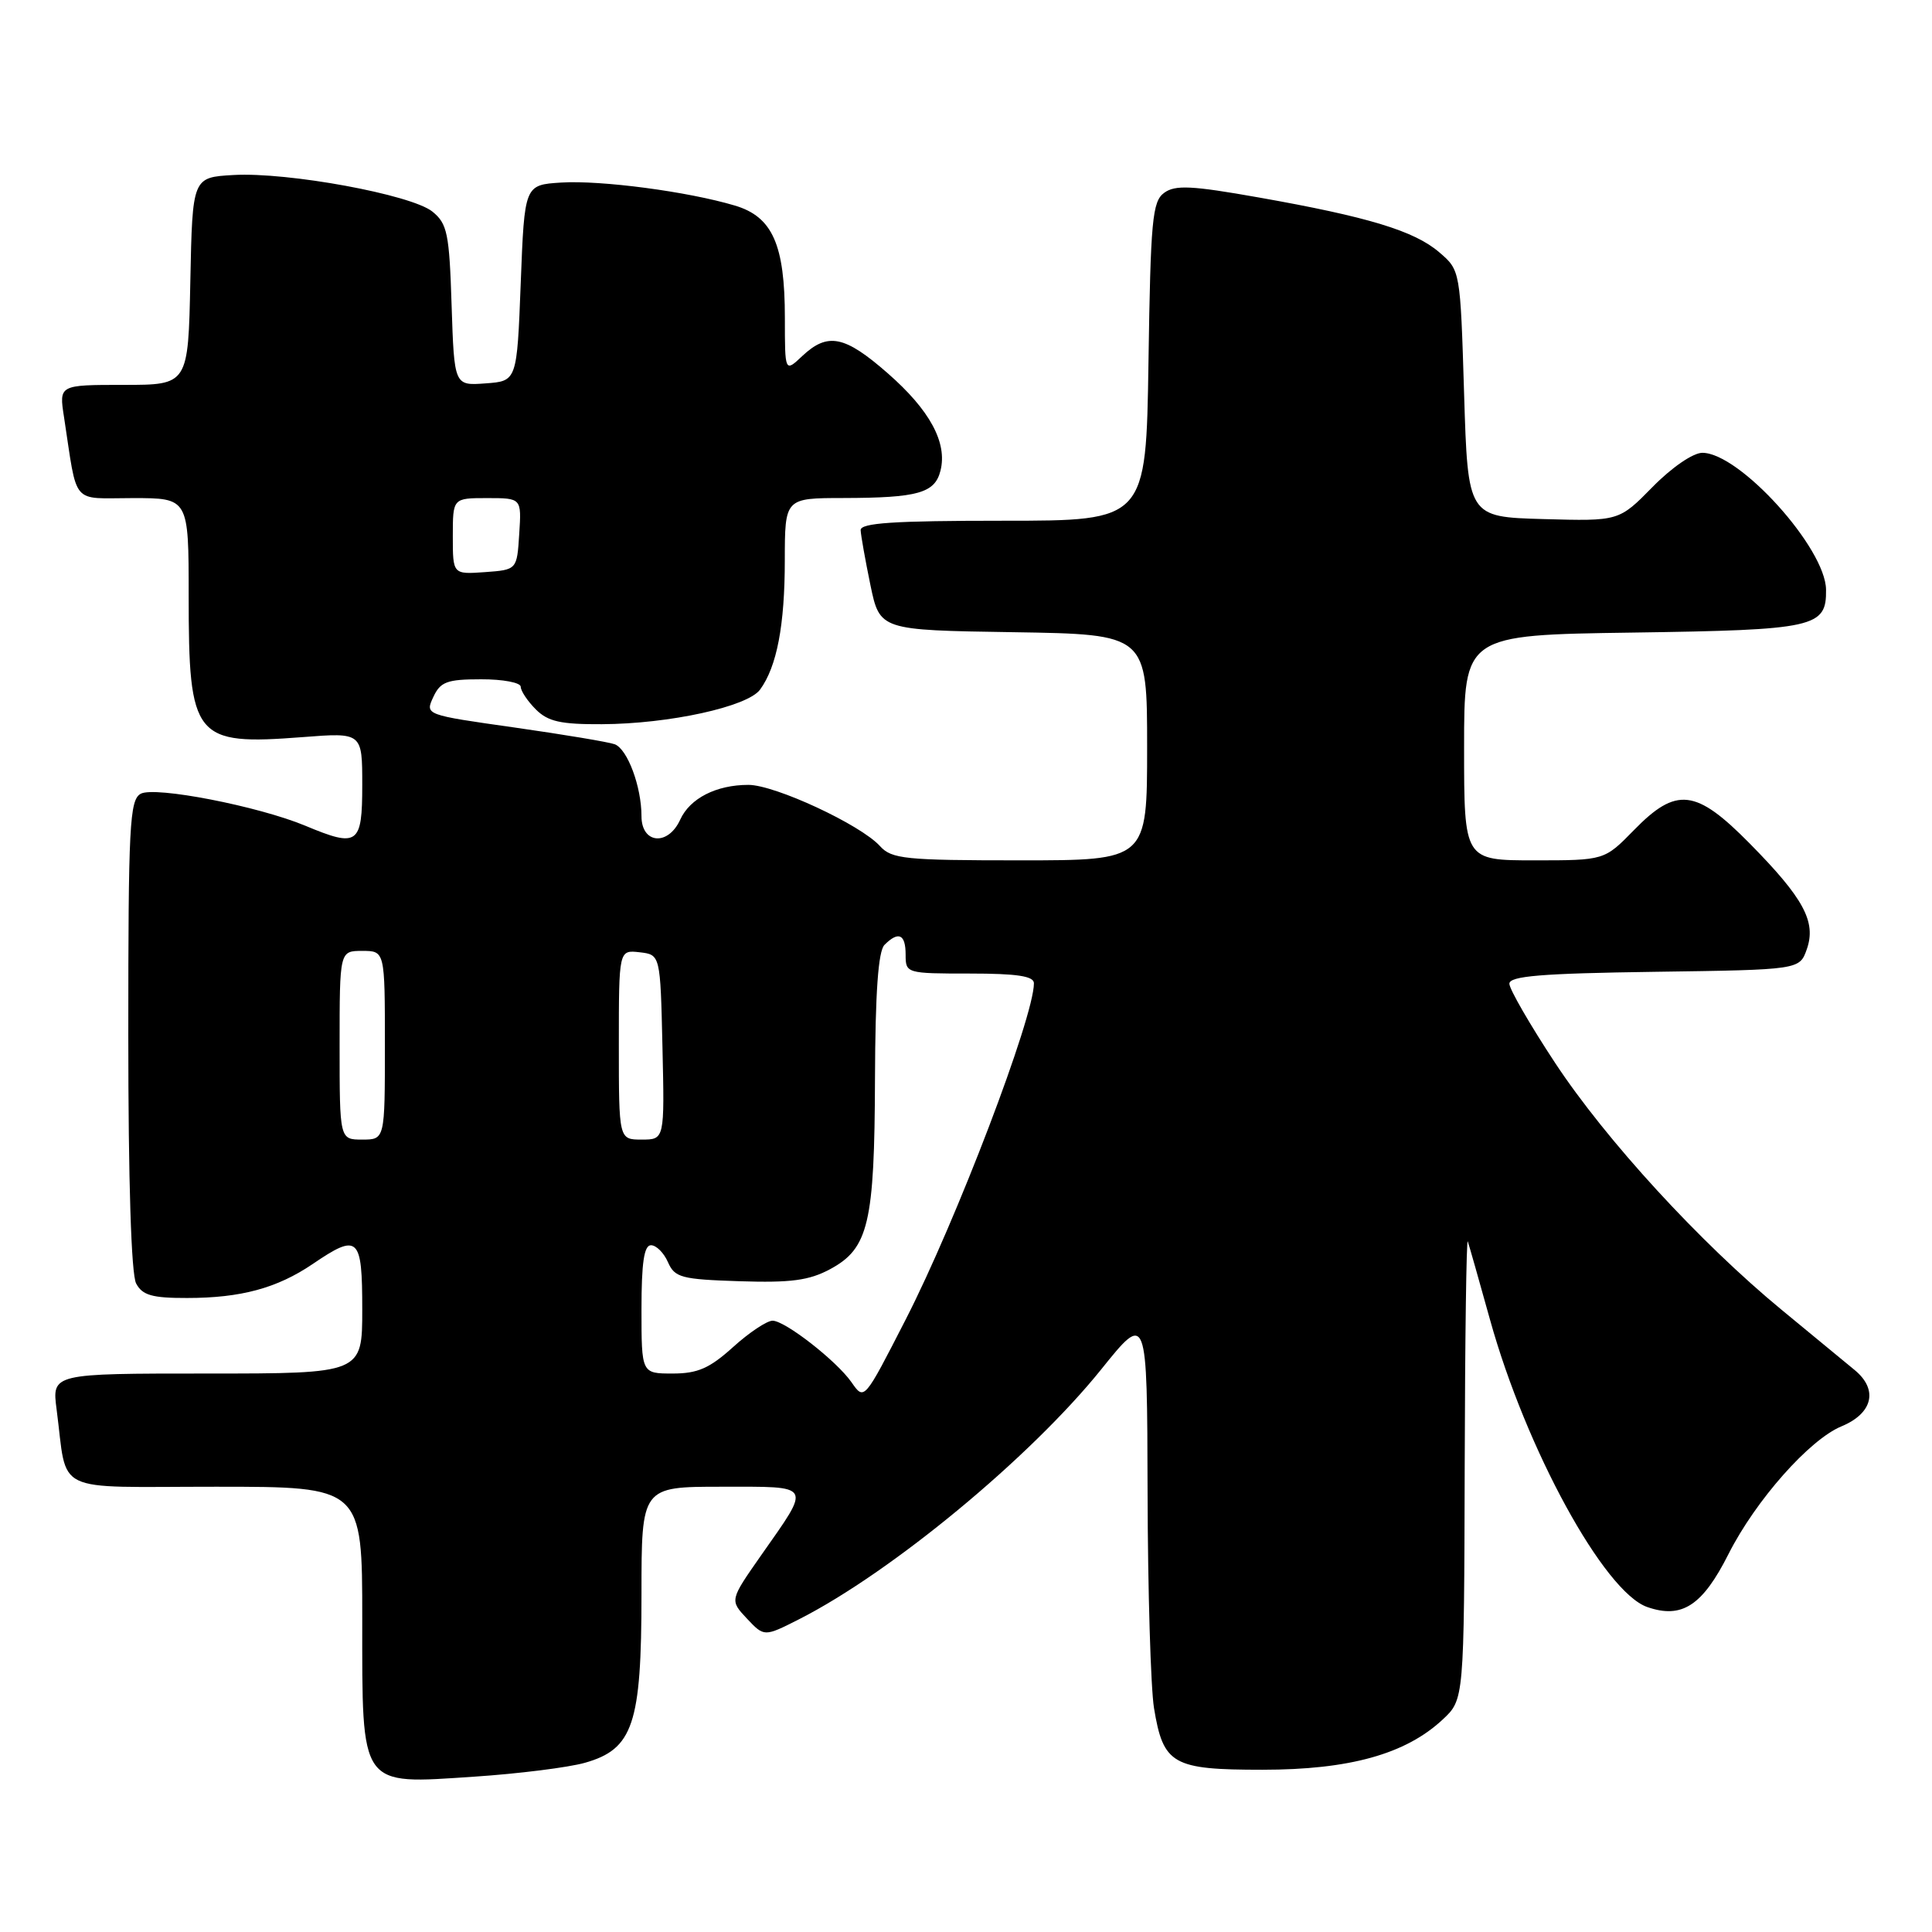 <?xml version="1.0" encoding="UTF-8" standalone="no"?>
<!DOCTYPE svg PUBLIC "-//W3C//DTD SVG 1.1//EN" "http://www.w3.org/Graphics/SVG/1.1/DTD/svg11.dtd" >
<svg xmlns="http://www.w3.org/2000/svg" xmlns:xlink="http://www.w3.org/1999/xlink" version="1.1" viewBox="0 0 256 256">
 <g >
 <path fill="currentColor"
d=" M 77.50 233.58 C 83.89 231.77 85.00 228.47 85.00 211.25 C 85.00 197.00 85.00 197.00 95.61 197.00 C 107.80 197.00 107.54 196.55 100.83 206.12 C 96.69 212.04 96.69 212.04 98.97 214.47 C 101.26 216.90 101.26 216.90 105.88 214.56 C 118.12 208.34 136.52 193.12 145.90 181.47 C 152.00 173.88 152.00 173.88 152.06 197.69 C 152.09 210.79 152.48 223.67 152.91 226.32 C 154.14 233.81 155.36 234.50 167.29 234.50 C 178.81 234.50 186.25 232.43 191.16 227.85 C 194.00 225.20 194.00 225.20 194.08 194.35 C 194.12 177.38 194.31 163.95 194.49 164.50 C 194.68 165.05 196.00 169.71 197.43 174.85 C 202.21 192.04 212.56 210.95 218.27 212.94 C 222.86 214.54 225.59 212.76 229.04 205.91 C 232.63 198.81 239.75 190.76 244.00 189.00 C 248.15 187.28 248.90 184.15 245.78 181.56 C 244.41 180.43 240.06 176.84 236.10 173.58 C 225.28 164.67 212.80 151.07 206.04 140.81 C 202.72 135.77 200.00 131.06 200.00 130.35 C 200.00 129.33 204.24 128.98 219.23 128.77 C 238.45 128.50 238.45 128.50 239.41 125.78 C 240.69 122.14 239.00 119.02 231.83 111.75 C 224.70 104.52 222.13 104.23 216.50 110.00 C 212.59 114.00 212.59 114.00 203.30 114.00 C 194.00 114.00 194.00 114.00 194.00 99.07 C 194.00 84.14 194.00 84.14 216.35 83.82 C 240.52 83.47 242.03 83.14 241.96 78.13 C 241.89 72.61 230.49 60.00 225.57 60.00 C 224.34 60.00 221.52 61.93 218.97 64.53 C 214.52 69.06 214.52 69.06 204.51 68.78 C 194.50 68.50 194.50 68.50 194.00 52.16 C 193.50 35.82 193.50 35.82 190.71 33.43 C 187.41 30.59 181.29 28.73 166.76 26.16 C 157.91 24.59 155.72 24.48 154.26 25.55 C 152.69 26.69 152.46 29.15 152.18 47.92 C 151.86 69.00 151.86 69.00 132.93 69.00 C 118.43 69.00 114.01 69.29 114.04 70.25 C 114.07 70.94 114.65 74.20 115.33 77.50 C 116.58 83.50 116.58 83.50 134.29 83.77 C 152.00 84.05 152.00 84.05 152.00 99.02 C 152.00 114.00 152.00 114.00 135.15 114.00 C 119.91 114.00 118.15 113.82 116.60 112.11 C 114.04 109.28 102.69 104.00 99.17 104.00 C 94.91 104.00 91.42 105.78 90.13 108.61 C 88.52 112.14 85.00 111.82 85.00 108.15 C 85.00 104.24 83.15 99.27 81.46 98.62 C 80.69 98.33 74.71 97.33 68.19 96.40 C 56.32 94.72 56.32 94.72 57.41 92.37 C 58.35 90.34 59.22 90.01 63.75 90.01 C 66.64 90.00 69.00 90.45 69.00 91.00 C 69.00 91.55 69.90 92.90 71.00 94.00 C 72.61 95.61 74.30 95.99 79.75 95.96 C 88.66 95.92 99.06 93.64 100.71 91.38 C 102.94 88.34 103.99 82.84 103.99 74.25 C 104.00 66.00 104.00 66.00 111.75 65.99 C 121.63 65.97 123.88 65.34 124.62 62.36 C 125.55 58.66 123.21 54.34 117.63 49.46 C 111.92 44.46 109.68 44.01 106.31 47.17 C 104.00 49.35 104.00 49.35 104.00 42.14 C 104.00 32.41 102.36 28.72 97.38 27.24 C 91.15 25.38 79.63 23.86 74.36 24.19 C 69.50 24.50 69.50 24.50 69.00 37.50 C 68.50 50.50 68.50 50.50 64.34 50.80 C 60.19 51.11 60.19 51.11 59.84 40.46 C 59.54 30.92 59.27 29.64 57.30 28.04 C 54.51 25.79 38.16 22.78 30.94 23.19 C 25.50 23.50 25.50 23.50 25.22 37.25 C 24.94 51.00 24.94 51.00 16.38 51.00 C 7.82 51.00 7.82 51.00 8.48 55.25 C 10.31 67.17 9.32 66.00 17.61 66.00 C 25.00 66.00 25.00 66.00 25.00 78.95 C 25.00 97.89 25.72 98.78 40.12 97.67 C 48.00 97.06 48.00 97.06 48.00 104.03 C 48.00 111.92 47.43 112.33 40.47 109.42 C 34.24 106.82 20.49 104.15 18.64 105.18 C 17.17 106.00 17.00 109.39 17.00 137.12 C 17.00 156.58 17.39 168.85 18.04 170.07 C 18.87 171.63 20.16 172.00 24.79 171.99 C 31.91 171.99 36.71 170.69 41.43 167.49 C 47.49 163.37 48.00 163.84 48.00 173.50 C 48.00 182.00 48.00 182.00 27.44 182.00 C 6.88 182.00 6.88 182.00 7.50 186.75 C 9.00 198.15 6.63 197.00 28.58 197.00 C 48.00 197.00 48.00 197.00 48.00 214.50 C 48.00 237.07 47.55 236.43 62.81 235.42 C 68.69 235.03 75.30 234.20 77.50 233.58 Z  M 112.81 183.13 C 110.81 180.29 104.02 175.00 102.37 175.00 C 101.62 175.00 99.26 176.57 97.13 178.50 C 94.02 181.31 92.44 182.00 89.13 182.00 C 85.00 182.00 85.00 182.00 85.00 173.50 C 85.00 167.32 85.34 165.00 86.26 165.00 C 86.96 165.00 87.97 166.01 88.51 167.25 C 89.41 169.29 90.28 169.52 98.00 169.77 C 104.78 169.99 107.21 169.67 110.00 168.17 C 115.09 165.43 115.88 162.10 115.94 142.95 C 115.98 131.48 116.37 126.03 117.20 125.20 C 119.06 123.34 120.00 123.77 120.00 126.50 C 120.00 128.97 120.10 129.00 128.50 129.00 C 134.78 129.00 137.00 129.34 137.00 130.29 C 137.00 134.78 126.72 161.74 120.02 174.82 C 114.46 185.67 114.53 185.59 112.81 183.13 Z  M 45.00 138.50 C 45.00 126.00 45.00 126.00 48.00 126.00 C 51.00 126.00 51.00 126.00 51.00 138.50 C 51.00 151.00 51.00 151.00 48.00 151.00 C 45.00 151.00 45.00 151.00 45.00 138.50 Z  M 82.00 138.43 C 82.00 125.87 82.00 125.87 84.75 126.18 C 87.50 126.50 87.50 126.50 87.78 138.75 C 88.06 151.00 88.06 151.00 85.03 151.00 C 82.00 151.00 82.00 151.00 82.00 138.43 Z  M 60.00 71.06 C 60.00 66.00 60.00 66.00 64.55 66.00 C 69.11 66.00 69.11 66.00 68.80 70.75 C 68.50 75.50 68.50 75.50 64.25 75.81 C 60.00 76.11 60.00 76.11 60.00 71.06 Z "/>
</g>
</svg>